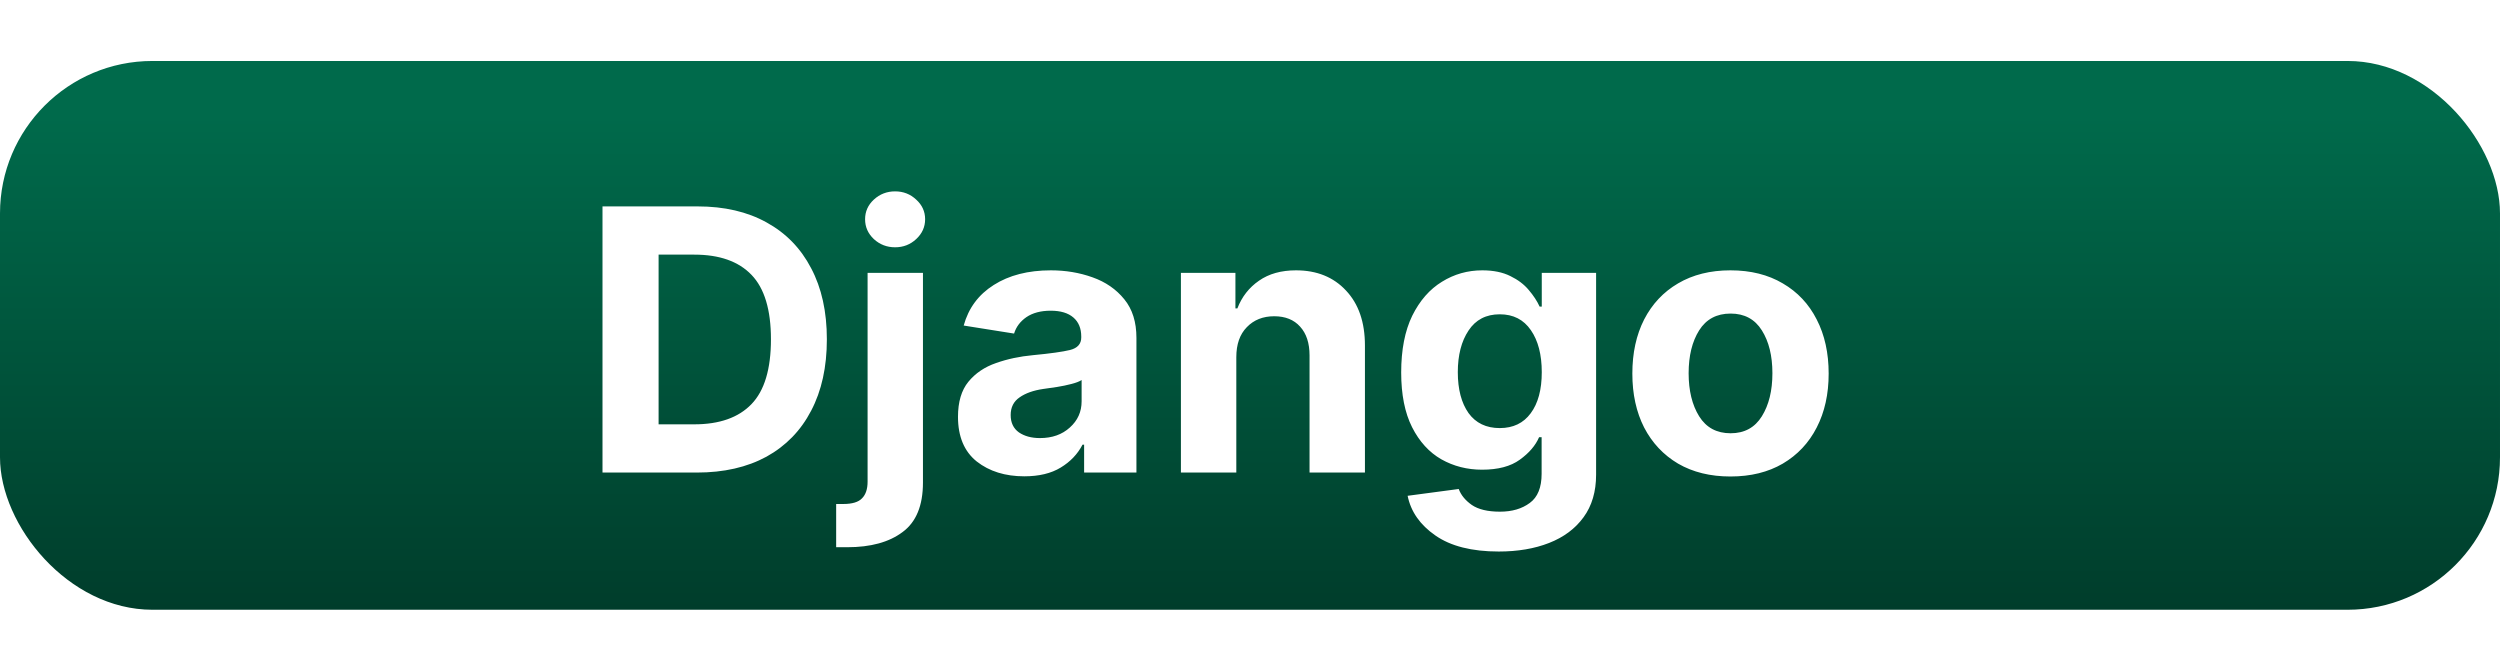 <svg width="82" height="22" viewBox="0 0 82 22" fill="none" xmlns="http://www.w3.org/2000/svg">
<rect y="2" width="82" height="18" rx="5" fill="url(#paint0_linear_673_2863)"/>
<g filter="url(#filter0_d_673_2863)">
<path d="M23.855 15H20.762V6.27H23.879C24.758 6.27 25.514 6.445 26.146 6.797C26.779 7.145 27.266 7.645 27.605 8.297C27.949 8.945 28.121 9.723 28.121 10.629C28.121 11.539 27.949 12.32 27.605 12.973C27.266 13.625 26.777 14.127 26.141 14.479C25.504 14.826 24.742 15 23.855 15ZM22.602 13.418H23.773C24.598 13.418 25.223 13.197 25.648 12.756C26.074 12.315 26.287 11.605 26.287 10.629C26.287 9.66 26.074 8.955 25.648 8.514C25.223 8.072 24.598 7.852 23.773 7.852H22.602V13.418ZM29.457 8.449H31.273V15.328C31.273 16.082 31.051 16.623 30.605 16.951C30.164 17.283 29.559 17.449 28.789 17.449H28.426V16.031H28.66C28.953 16.031 29.158 15.969 29.275 15.844C29.396 15.723 29.457 15.541 29.457 15.299V8.449ZM30.359 7.611C30.09 7.611 29.857 7.521 29.662 7.342C29.471 7.162 29.375 6.945 29.375 6.691C29.375 6.438 29.471 6.223 29.662 6.047C29.857 5.867 30.09 5.777 30.359 5.777C30.629 5.777 30.859 5.867 31.051 6.047C31.246 6.223 31.344 6.438 31.344 6.691C31.344 6.945 31.246 7.162 31.051 7.342C30.859 7.521 30.629 7.611 30.359 7.611ZM34.596 15.123C33.971 15.123 33.451 14.961 33.037 14.637C32.627 14.309 32.422 13.82 32.422 13.172C32.422 12.684 32.535 12.301 32.762 12.023C32.992 11.742 33.295 11.537 33.67 11.408C34.045 11.275 34.447 11.19 34.877 11.15C35.447 11.096 35.853 11.039 36.096 10.98C36.342 10.918 36.465 10.781 36.465 10.57V10.541C36.465 10.271 36.379 10.062 36.207 9.914C36.035 9.766 35.787 9.691 35.463 9.691C35.139 9.691 34.873 9.762 34.666 9.902C34.463 10.043 34.328 10.223 34.262 10.441L32.609 10.178C32.766 9.607 33.094 9.164 33.594 8.848C34.098 8.527 34.723 8.367 35.469 8.367C35.953 8.367 36.408 8.443 36.834 8.596C37.264 8.748 37.611 8.988 37.877 9.316C38.143 9.641 38.275 10.062 38.275 10.582V15H36.559V14.086H36.506C36.346 14.395 36.107 14.645 35.791 14.836C35.478 15.027 35.08 15.123 34.596 15.123ZM34.15 13.113C34.15 13.363 34.24 13.553 34.42 13.682C34.603 13.807 34.834 13.869 35.111 13.869C35.51 13.869 35.836 13.754 36.09 13.523C36.348 13.293 36.477 13.006 36.477 12.662V11.965C36.406 12.012 36.295 12.055 36.143 12.094C35.994 12.133 35.836 12.166 35.668 12.193C35.5 12.217 35.35 12.238 35.217 12.258C34.897 12.305 34.639 12.396 34.443 12.533C34.248 12.666 34.15 12.859 34.15 13.113ZM41.551 11.215V15H39.734V8.449H41.522V9.615H41.586C41.734 9.232 41.971 8.93 42.295 8.707C42.619 8.48 43.023 8.367 43.508 8.367C44.191 8.367 44.738 8.588 45.148 9.029C45.562 9.467 45.77 10.068 45.77 10.834V15H43.953V11.156C43.953 10.754 43.85 10.44 43.643 10.213C43.44 9.986 43.156 9.873 42.793 9.873C42.426 9.873 42.127 9.992 41.897 10.23C41.666 10.465 41.551 10.793 41.551 11.215ZM50.158 17.59C49.275 17.59 48.582 17.414 48.078 17.062C47.578 16.715 47.275 16.281 47.17 15.762L48.846 15.539C48.92 15.738 49.062 15.912 49.273 16.061C49.488 16.209 49.797 16.283 50.199 16.283C50.594 16.283 50.92 16.188 51.178 15.996C51.435 15.809 51.565 15.49 51.565 15.041V13.84H51.482C51.365 14.113 51.154 14.359 50.85 14.578C50.549 14.797 50.137 14.906 49.613 14.906C49.125 14.906 48.68 14.793 48.277 14.566C47.875 14.336 47.555 13.984 47.316 13.512C47.078 13.039 46.959 12.441 46.959 11.719C46.959 10.973 47.08 10.352 47.322 9.855C47.568 9.359 47.893 8.988 48.295 8.742C48.697 8.492 49.139 8.367 49.619 8.367C49.982 8.367 50.289 8.43 50.539 8.555C50.789 8.676 50.99 8.828 51.143 9.012C51.299 9.195 51.418 9.377 51.5 9.557H51.57V8.449H53.352V15.07C53.352 15.625 53.215 16.09 52.941 16.465C52.668 16.84 52.291 17.121 51.81 17.309C51.334 17.496 50.783 17.59 50.158 17.59ZM48.816 11.707C48.816 12.27 48.934 12.717 49.168 13.049C49.406 13.377 49.748 13.541 50.193 13.541C50.631 13.541 50.969 13.379 51.207 13.055C51.449 12.73 51.57 12.281 51.57 11.707C51.57 11.133 51.451 10.674 51.213 10.33C50.975 9.982 50.635 9.809 50.193 9.809C49.744 9.809 49.402 9.986 49.168 10.342C48.934 10.693 48.816 11.148 48.816 11.707ZM57.758 15.129C57.098 15.129 56.525 14.988 56.041 14.707C55.56 14.422 55.19 14.027 54.928 13.523C54.67 13.016 54.541 12.426 54.541 11.754C54.541 11.078 54.67 10.486 54.928 9.979C55.19 9.471 55.56 9.076 56.041 8.795C56.525 8.51 57.098 8.367 57.758 8.367C58.422 8.367 58.994 8.51 59.475 8.795C59.959 9.076 60.33 9.471 60.588 9.979C60.85 10.486 60.98 11.078 60.98 11.754C60.98 12.426 60.85 13.016 60.588 13.523C60.33 14.027 59.959 14.422 59.475 14.707C58.994 14.988 58.422 15.129 57.758 15.129ZM56.387 11.742C56.387 12.312 56.502 12.783 56.732 13.154C56.963 13.525 57.307 13.711 57.764 13.711C58.217 13.711 58.559 13.525 58.789 13.154C59.02 12.783 59.135 12.312 59.135 11.742C59.135 11.172 59.02 10.703 58.789 10.336C58.559 9.969 58.217 9.785 57.764 9.785C57.307 9.785 56.963 9.969 56.732 10.336C56.502 10.703 56.387 11.172 56.387 11.742Z" fill="white"/>
</g>
<defs>
<filter id="filter0_d_673_2863" x="19.762" y="5.777" width="41.219" height="12.312" filterUnits="userSpaceOnUse" color-interpolation-filters="sRGB">
<feFlood flood-opacity="0" result="BackgroundImageFix"/>
<feColorMatrix in="SourceAlpha" type="matrix" values="0 0 0 0 0 0 0 0 0 0 0 0 0 0 0 0 0 0 127 0" result="hardAlpha"/>
<feOffset dx="-1" dy="0.5"/>
<feComposite in2="hardAlpha" operator="out"/>
<feColorMatrix type="matrix" values="0 0 0 0 0 0 0 0 0 0 0 0 0 0 0 0 0 0 0.25 0"/>
<feBlend mode="normal" in2="BackgroundImageFix" result="effect1_dropShadow_673_2863"/>
<feBlend mode="normal" in="SourceGraphic" in2="effect1_dropShadow_673_2863" result="shape"/>
</filter>
<linearGradient id="paint0_linear_673_2863" x1="41" y1="20" x2="41" y2="2" gradientUnits="userSpaceOnUse">
<stop stop-color="#003D2B"/>
<stop offset="0.9" stop-color="#006A4B"/>
</linearGradient>
</defs>
</svg>
